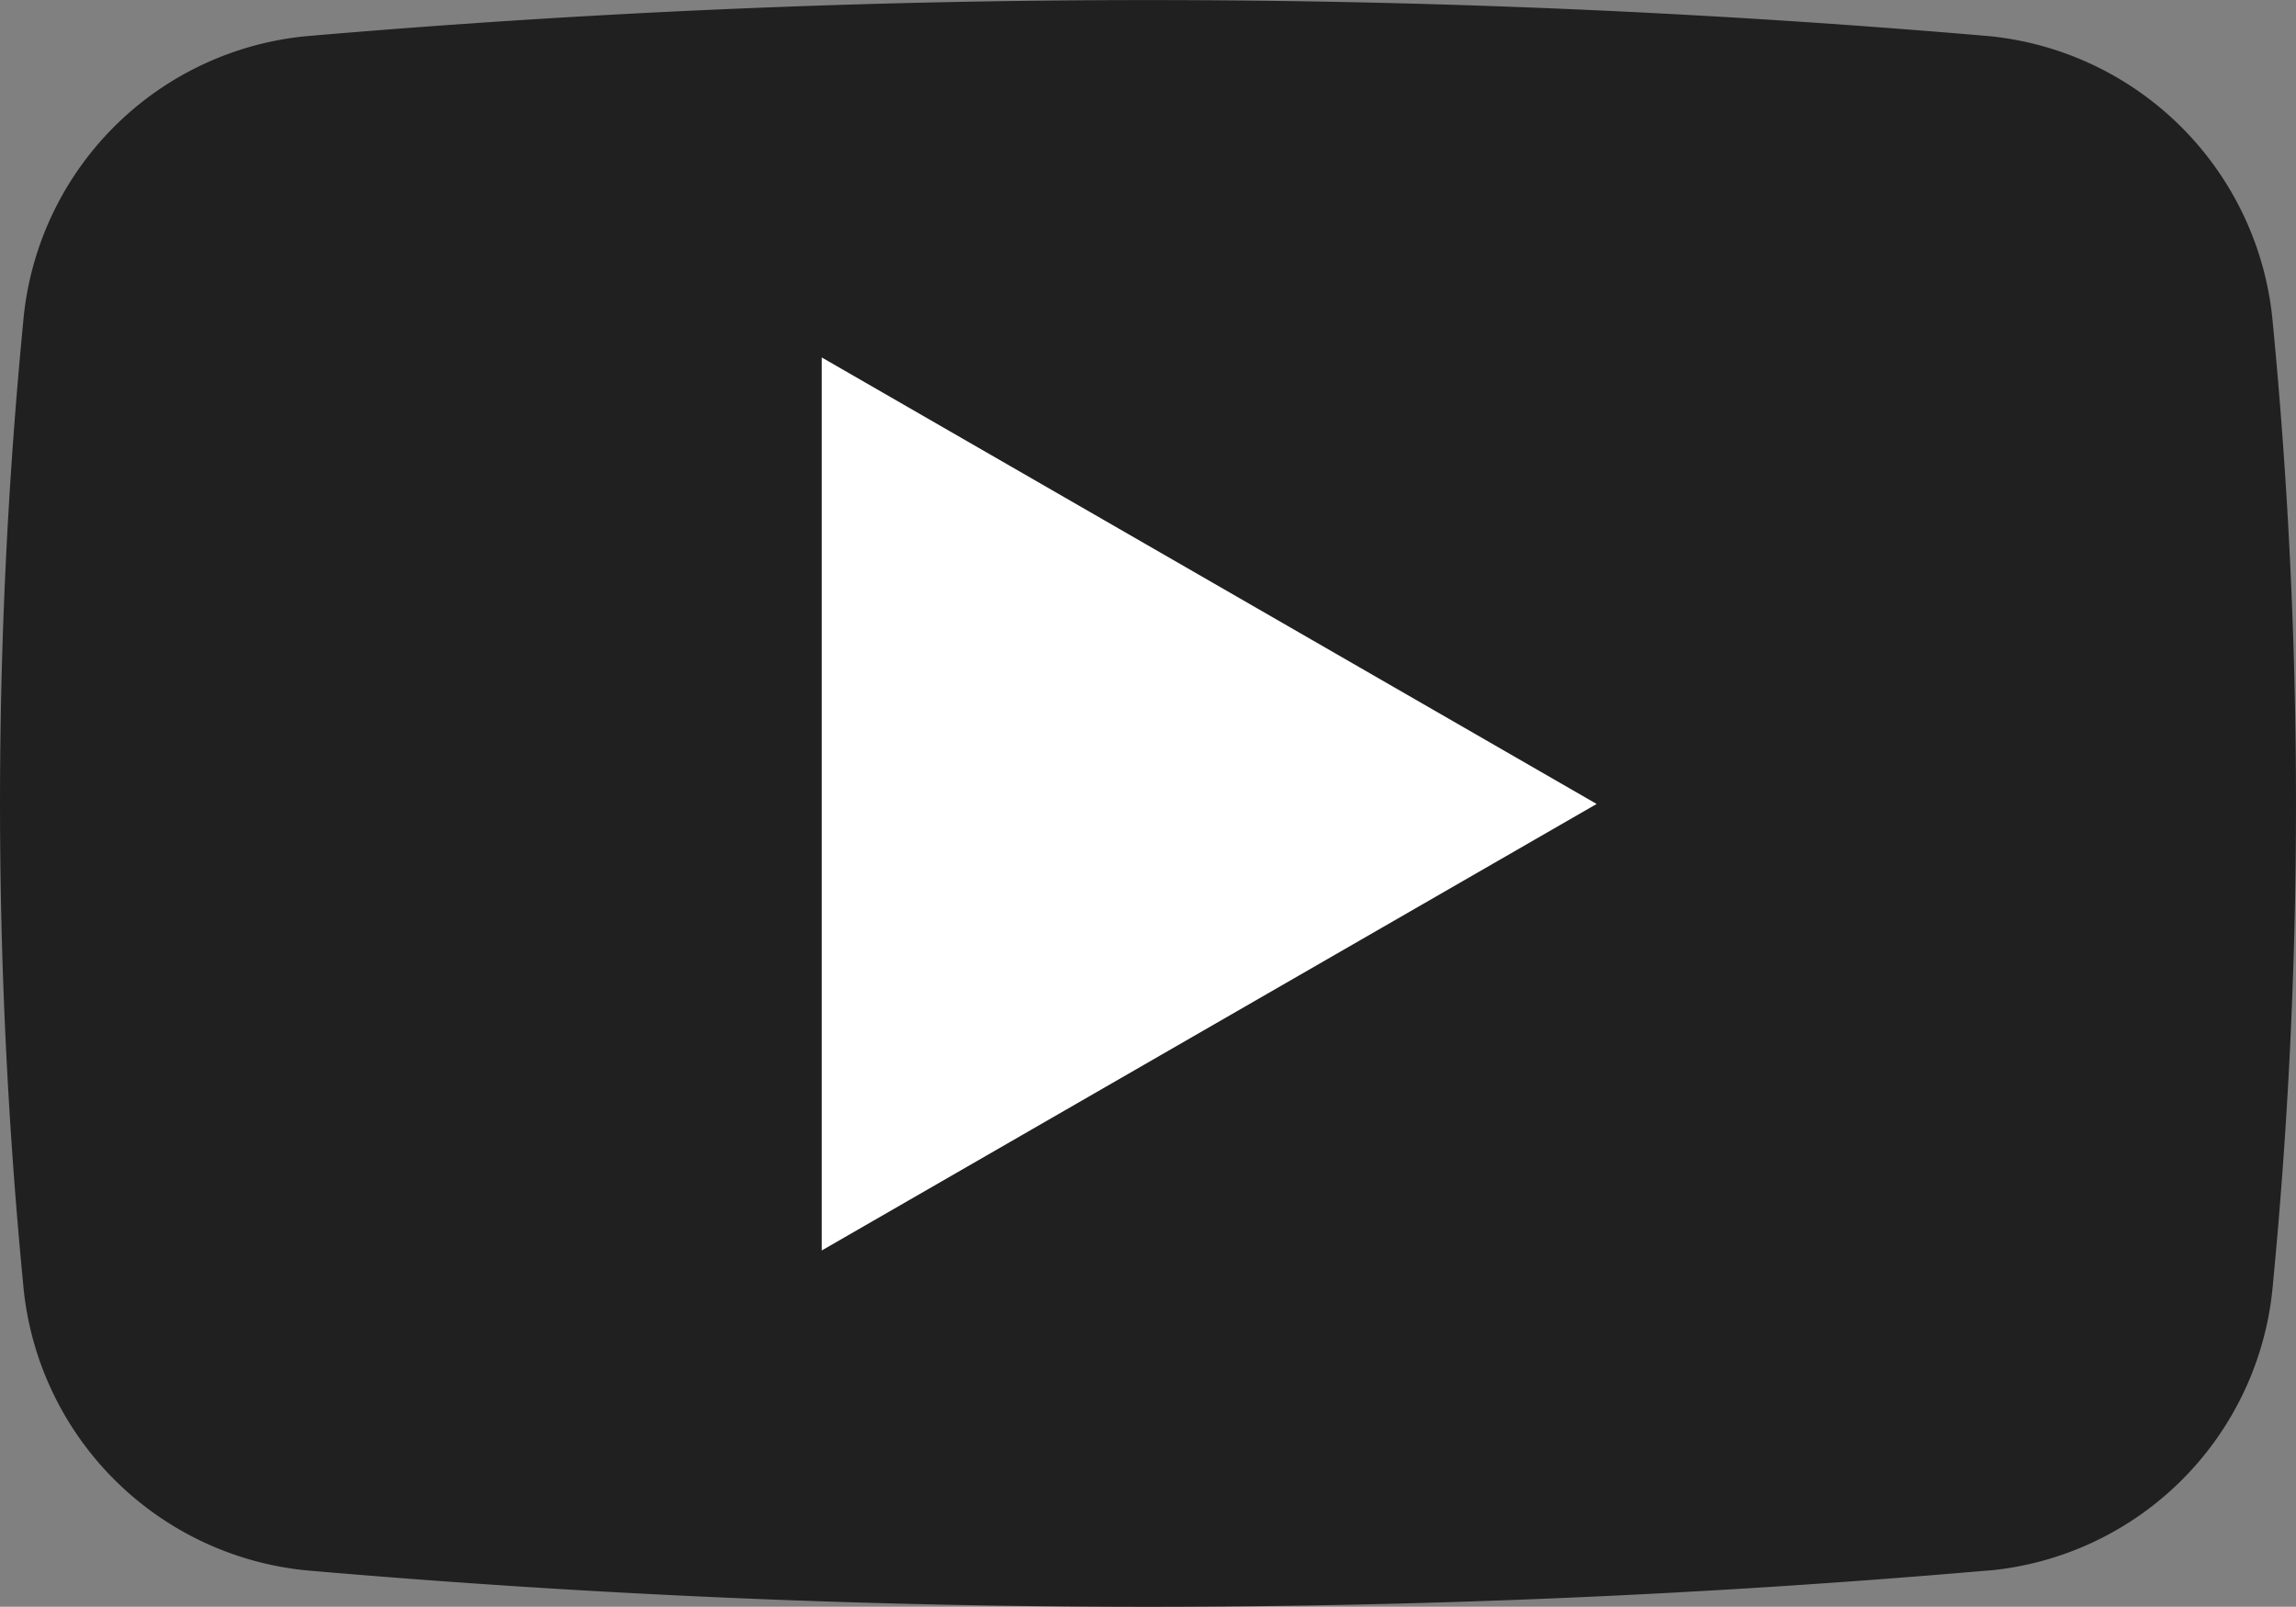 <svg id="Youtube" xmlns="http://www.w3.org/2000/svg" width="20" height="13.998" viewBox="0 0 20 13.998">
  <rect x="0" y="0" width="20" height="13.998" fill="#808080" stroke="none"/>
  <path id="Path_18" data-name="Path 18" d="M20.327,20.582a84.823,84.823,0,0,1-14.659,0A2.746,2.746,0,0,1,3.2,18.09a43.615,43.615,0,0,1,0-8.383A2.738,2.738,0,0,1,5.668,7.216a85.6,85.6,0,0,1,14.659,0,2.753,2.753,0,0,1,2.469,2.5,43.614,43.614,0,0,1,0,8.383,2.738,2.738,0,0,1-2.469,2.484Z" transform="translate(-2.998 -6.901)" fill="#202020"/>
  <path id="Path_19" data-name="Path 19" d="M13.4,12.12V19.9l6.75-3.89Z" transform="translate(-6.242 -9.006)" fill="#fff"/>
</svg>
